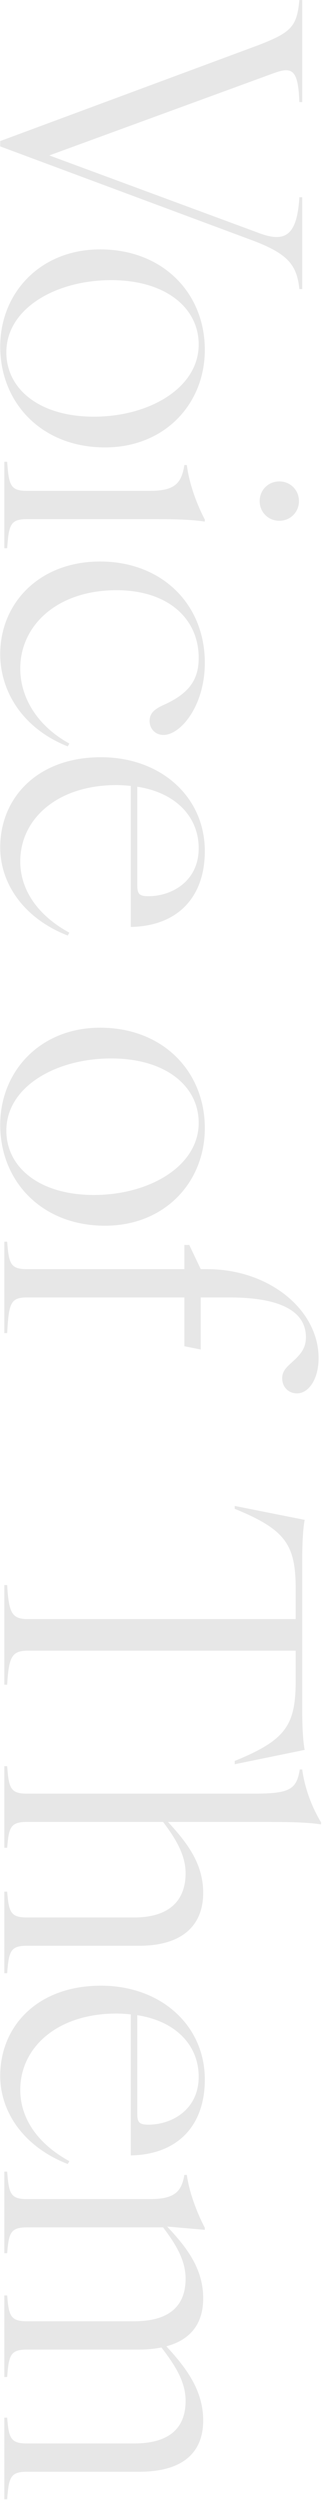 <svg width="299" height="2317" viewBox="0 0 299 2317" fill="none" xmlns="http://www.w3.org/2000/svg">
<path d="M6.66 2240.67C8.18 2259.29 9.7 2264.61 24.9 2264.61L124.46 2264.61C157.52 2264.61 172.34 2250.17 172.34 2225.09C172.34 2207.23 162.46 2192.03 149.92 2175.69C143.84 2176.83 137 2177.59 129.4 2177.59L24.9 2177.59C9.7 2177.59 8.18 2182.91 6.66 2203.05L4 2203.05L4 2127.43L6.66 2127.43C8.18 2146.05 9.7 2151.37 24.9 2151.37L124.46 2151.37C157.52 2151.37 172.34 2136.93 172.34 2111.85C172.34 2094.75 163.22 2079.93 151.44 2064.35L24.9 2064.35C9.7 2064.35 8.18 2069.67 6.66 2088.29L4 2088.29L4 2012.67L6.66 2012.67C8.18 2032.81 9.7 2038.13 24.9 2038.13L139.28 2038.13C162.08 2038.13 168.54 2031.29 171.2 2015.71L173.48 2015.71C175.76 2032.05 182.98 2051.05 190.2 2064.73L190.2 2066.63L155.24 2063.59C172.72 2082.21 188.68 2101.97 188.68 2130.09C188.68 2153.27 177.28 2168.47 154.48 2174.55C172.34 2193.93 188.68 2214.83 188.68 2243.33C188.68 2273.73 168.92 2290.83 129.4 2290.83L24.9 2290.83C9.7 2290.83 8.18 2296.15 6.66 2316.29L4 2316.29L4 2240.67L6.66 2240.67Z" fill="#111111" fill-opacity="0.1"/>
<path d="M0.2 1923.93C0.2 1877.57 35.16 1840.33 93.68 1840.33C149.54 1840.33 190.2 1877.19 190.2 1927.35C190.2 1970.29 164.74 1996.89 121.42 1997.65L121.42 1866.93C117.24 1866.55 112.68 1866.17 108.12 1866.17C53.02 1866.17 18.82 1897.71 18.82 1936.85C18.82 1963.45 35.16 1987.01 64.42 2002.97L62.9 2005.63C21.1 1989.29 0.2 1956.61 0.2 1923.93ZM127.5 1867.69L127.5 1959.65C127.5 1967.25 129.78 1969.15 137.76 1969.15C159.8 1969.15 184.5 1955.09 184.5 1924.69C184.5 1896.57 164.36 1873.39 127.5 1867.69Z" fill="#111111" fill-opacity="0.1"/>
<path d="M6.66 1636.9C8.18 1657.04 9.7 1662.36 24.9 1662.36L235.04 1662.36C268.48 1662.36 275.32 1658.94 278.36 1639.94L280.64 1639.94C282.92 1657.04 289.38 1674.52 298.12 1688.96L298.12 1690.86C282.92 1688.58 265.44 1688.58 235.04 1688.58L156 1688.58C173.1 1707.2 188.68 1726.58 188.68 1754.32C188.68 1784.72 168.92 1803.34 129.4 1803.34L24.9 1803.34C9.7 1803.34 8.18 1808.66 6.66 1828.8L4 1828.8L4 1753.18L6.66 1753.18C8.18 1771.8 9.7 1777.12 24.9 1777.12L124.46 1777.12C157.52 1777.12 172.34 1761.16 172.34 1736.08C172.34 1719.36 163.22 1704.16 151.44 1688.58L24.9 1688.58C9.7 1688.58 8.18 1693.9 6.66 1712.52L4 1712.52L4 1636.9L6.66 1636.9Z" fill="#111111" fill-opacity="0.1"/>
<path d="M6.66 1469.05C8.18 1495.27 11.22 1500.59 26.04 1500.59L274.56 1500.59L274.56 1472.85C274.56 1431.81 265.44 1417.75 217.94 1398.37L217.94 1395.71L282.92 1408.63C281.4 1416.23 280.64 1430.29 280.64 1445.49L280.64 1585.33C280.64 1600.53 281.4 1614.21 282.92 1621.81L217.94 1635.11L217.94 1632.07C265.44 1612.69 274.56 1599.01 274.56 1557.59L274.56 1529.85L26.04 1529.85C11.22 1529.85 8.18 1535.17 6.66 1561.39L4 1561.39L4 1469.05L6.66 1469.05Z" fill="#111111" fill-opacity="0.1"/>
<path d="M6.66 1150.8C8.18 1170.94 9.7 1176.26 24.9 1176.26L171.2 1176.26L171.2 1153.84L175.76 1153.84L186.4 1176.26L192.48 1176.26C249.86 1176.26 295.84 1213.88 295.84 1258.72C295.84 1278.1 286.72 1291.4 275.7 1291.4C268.1 1291.4 262.02 1285.7 262.02 1277.34C262.02 1270.5 266.58 1266.7 271.14 1262.52C279.12 1255.3 284.06 1249.6 284.06 1239.34C284.06 1218.06 265.44 1202.48 213 1202.48L186.4 1202.48L186.4 1250.74L171.2 1247.7L171.2 1202.48L24.9 1202.48C9.7 1202.48 8.18 1208.18 6.66 1235.54L4 1235.54L4 1150.8L6.66 1150.8Z" fill="#111111" fill-opacity="0.1"/>
<path d="M0.2 1042.53C0.2 992.747 37.44 952.467 92.92 952.467C151.44 952.467 190.2 993.127 190.2 1045.57C190.2 1095.73 152.96 1136.01 97.48 1136.01C38.96 1136.01 0.2 1094.97 0.2 1042.53ZM103.18 980.967C51.88 980.967 5.9 1007.19 5.9 1047.85C5.9 1081.67 36.3 1107.51 87.22 1107.51C138.52 1107.51 184.5 1080.91 184.5 1040.63C184.5 1006.81 154.1 980.967 103.18 980.967Z" fill="#111111" fill-opacity="0.1"/>
<path d="M0.2 785.385C0.2 739.025 35.16 701.785 93.68 701.785C149.54 701.785 190.2 738.645 190.2 788.805C190.2 831.745 164.74 858.345 121.42 859.105L121.42 728.385C117.24 728.005 112.68 727.625 108.12 727.625C53.02 727.625 18.82 759.165 18.82 798.305C18.82 824.905 35.16 848.465 64.42 864.425L62.9 867.085C21.1 850.745 0.2 818.065 0.2 785.385ZM127.5 729.145L127.5 821.105C127.5 828.705 129.78 830.605 137.76 830.605C159.8 830.605 184.5 816.545 184.5 786.145C184.5 758.025 164.36 734.845 127.5 729.145Z" fill="#111111" fill-opacity="0.1"/>
<path d="M0.2 606.289C0.2 558.789 36.68 520.409 92.92 520.409C150.3 520.409 190.2 559.929 190.2 614.269C190.2 654.169 167.78 681.149 151.82 681.149C144.22 681.149 138.9 675.449 138.9 668.229C138.9 661.009 143.46 657.209 151.82 653.409C176.52 642.389 184.5 629.089 184.5 609.709C184.5 573.989 156.76 547.009 108.12 547.009C53.02 547.009 18.82 579.689 18.82 619.589C18.82 647.709 35.92 673.549 64.42 689.129L62.9 691.789C19.96 674.689 0.2 639.729 0.2 606.289Z" fill="#111111" fill-opacity="0.1"/>
<path d="M6.66 427.945C8.18 449.605 9.7 454.925 24.9 454.925L139.28 454.925C162.08 454.925 168.54 448.085 171.2 430.985L173.48 430.985C175.76 448.845 182.98 467.845 190.2 481.525L190.2 483.425C175 481.145 157.52 481.145 139.28 481.145L24.9 481.145C9.7 481.145 8.18 486.465 6.66 508.125L4 508.125L4 427.945L6.66 427.945ZM259.36 446.185C269.62 446.185 277.6 454.165 277.6 464.425C277.6 474.685 269.62 482.665 259.36 482.665C249.1 482.665 241.12 474.685 241.12 464.425C241.12 454.165 249.1 446.185 259.36 446.185Z" fill="#111111" fill-opacity="0.1"/>
<path d="M0.2 321.195C0.2 271.415 37.44 231.135 92.92 231.135C151.44 231.135 190.2 271.795 190.2 324.235C190.2 374.395 152.96 414.675 97.48 414.675C38.96 414.675 0.2 373.635 0.2 321.195ZM103.18 259.635C51.88 259.635 5.9 285.855 5.9 326.515C5.9 360.335 36.3 386.175 87.22 386.175C138.52 386.175 184.5 359.575 184.5 319.295C184.5 285.475 154.1 259.635 103.18 259.635Z" fill="#111111" fill-opacity="0.1"/>
<path d="M239.98 41.829C270.38 30.049 275.7 24.729 277.98 0.029L280.64 0.029L280.64 94.649L277.98 94.649C276.84 63.109 270.76 61.589 252.52 68.429L45.8 144.049L238.08 215.109C263.16 224.989 275.7 220.809 277.98 182.809L280.64 182.809L280.64 267.929L277.98 267.929C275.7 245.129 266.58 235.249 236.18 223.469L0.2 135.689L0.2 130.749L239.98 41.829Z" fill="#111111" fill-opacity="0.1"/>
</svg>
